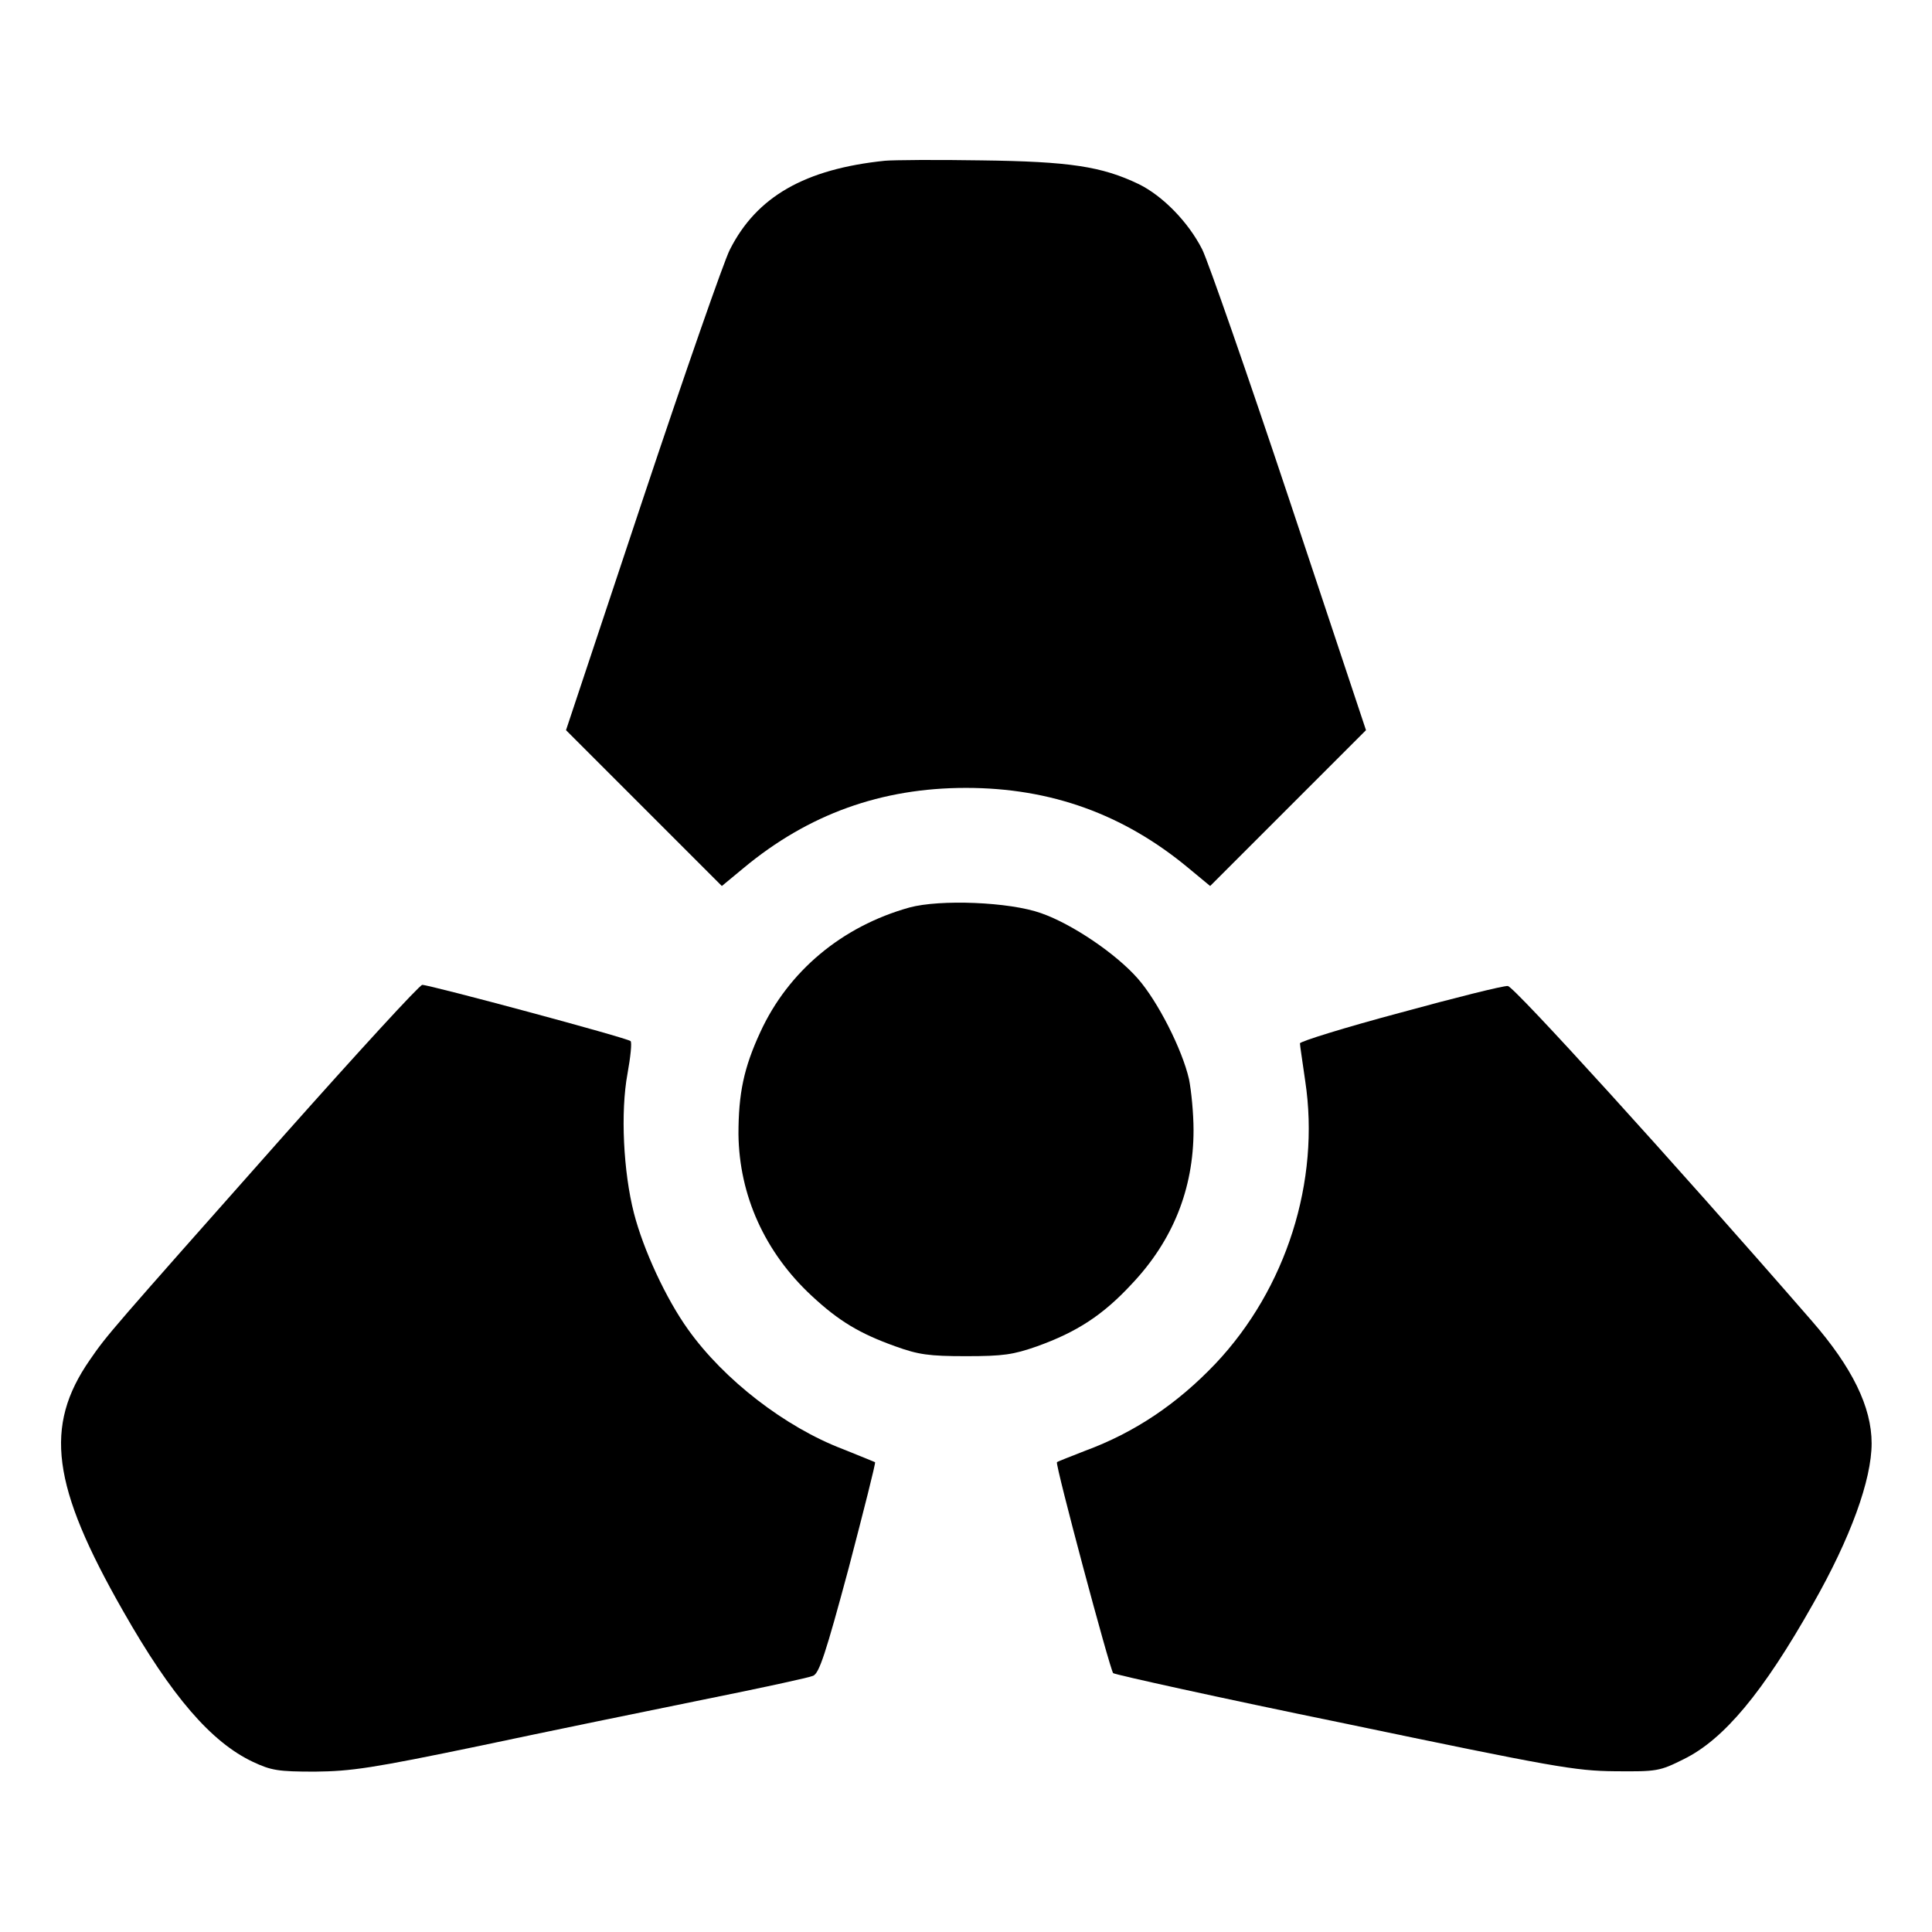 <?xml version="1.0" standalone="no"?>
<!DOCTYPE svg PUBLIC "-//W3C//DTD SVG 20010904//EN"
 "http://www.w3.org/TR/2001/REC-SVG-20010904/DTD/svg10.dtd">
<svg version="1.0" xmlns="http://www.w3.org/2000/svg"
 width="512pt" height="512pt" viewBox="0 0 512 512"
 preserveAspectRatio="xMidYMid meet">

<g transform="translate(0,512) scale(0.1,-0.1)"
fill="#000000" stroke="none">
<path d="M2345 4694 c-212 -22 -340 -95 -411 -236 -15 -29 -119 -327 -231
-663 l-203 -610 206 -206 207 -207 58 48 c171 142 364 212 589 212 225 0 418
-70 589 -212 l58 -48 207 207 206 206 -203 610 c-112 336 -216 634 -231 664
-37 73 -105 142 -168 173 -98 47 -183 60 -418 63 -118 2 -233 1 -255 -1z"/>
<path d="M2410 2715 c-179 -50 -321 -169 -395 -330 -44 -95 -58 -163 -58 -271
2 -162 70 -313 194 -428 72 -67 127 -100 222 -134 61 -22 89 -26 187 -26 99 0
125 4 188 26 106 38 175 83 251 165 109 115 164 252 164 408 0 45 -6 105 -12
135 -18 79 -83 207 -136 267 -57 65 -173 144 -256 173 -84 30 -268 37 -349 15z"/>
<path d="M755 2114 c-468 -528 -470 -530 -517 -598 -122 -176 -101 -334 88
-665 129 -227 234 -348 344 -400 49 -23 67 -26 165 -26 96 1 151 9 435 68 179
38 447 93 595 123 149 30 279 58 290 63 16 7 33 58 94 285 40 153 72 279 70
281 -2 1 -41 17 -86 35 -152 58 -314 183 -409 316 -59 82 -119 212 -144 309
-28 109 -36 268 -17 370 8 44 12 83 8 86 -7 8 -532 149 -552 149 -8 -1 -171
-179 -364 -396z"/>
<path d="M3710 2436 c-146 -39 -265 -76 -265 -81 0 -6 7 -50 14 -100 40 -265
-50 -550 -238 -749 -101 -106 -213 -182 -346 -231 -38 -15 -72 -28 -74 -30 -5
-6 140 -548 149 -559 5 -4 280 -65 612 -133 556 -116 612 -126 718 -127 111
-1 118 0 182 32 106 52 210 176 343 412 99 174 155 328 155 425 0 96 -51 201
-159 325 -373 429 -788 885 -805 887 -12 1 -140 -31 -286 -71z"/>
</g>
</svg>
